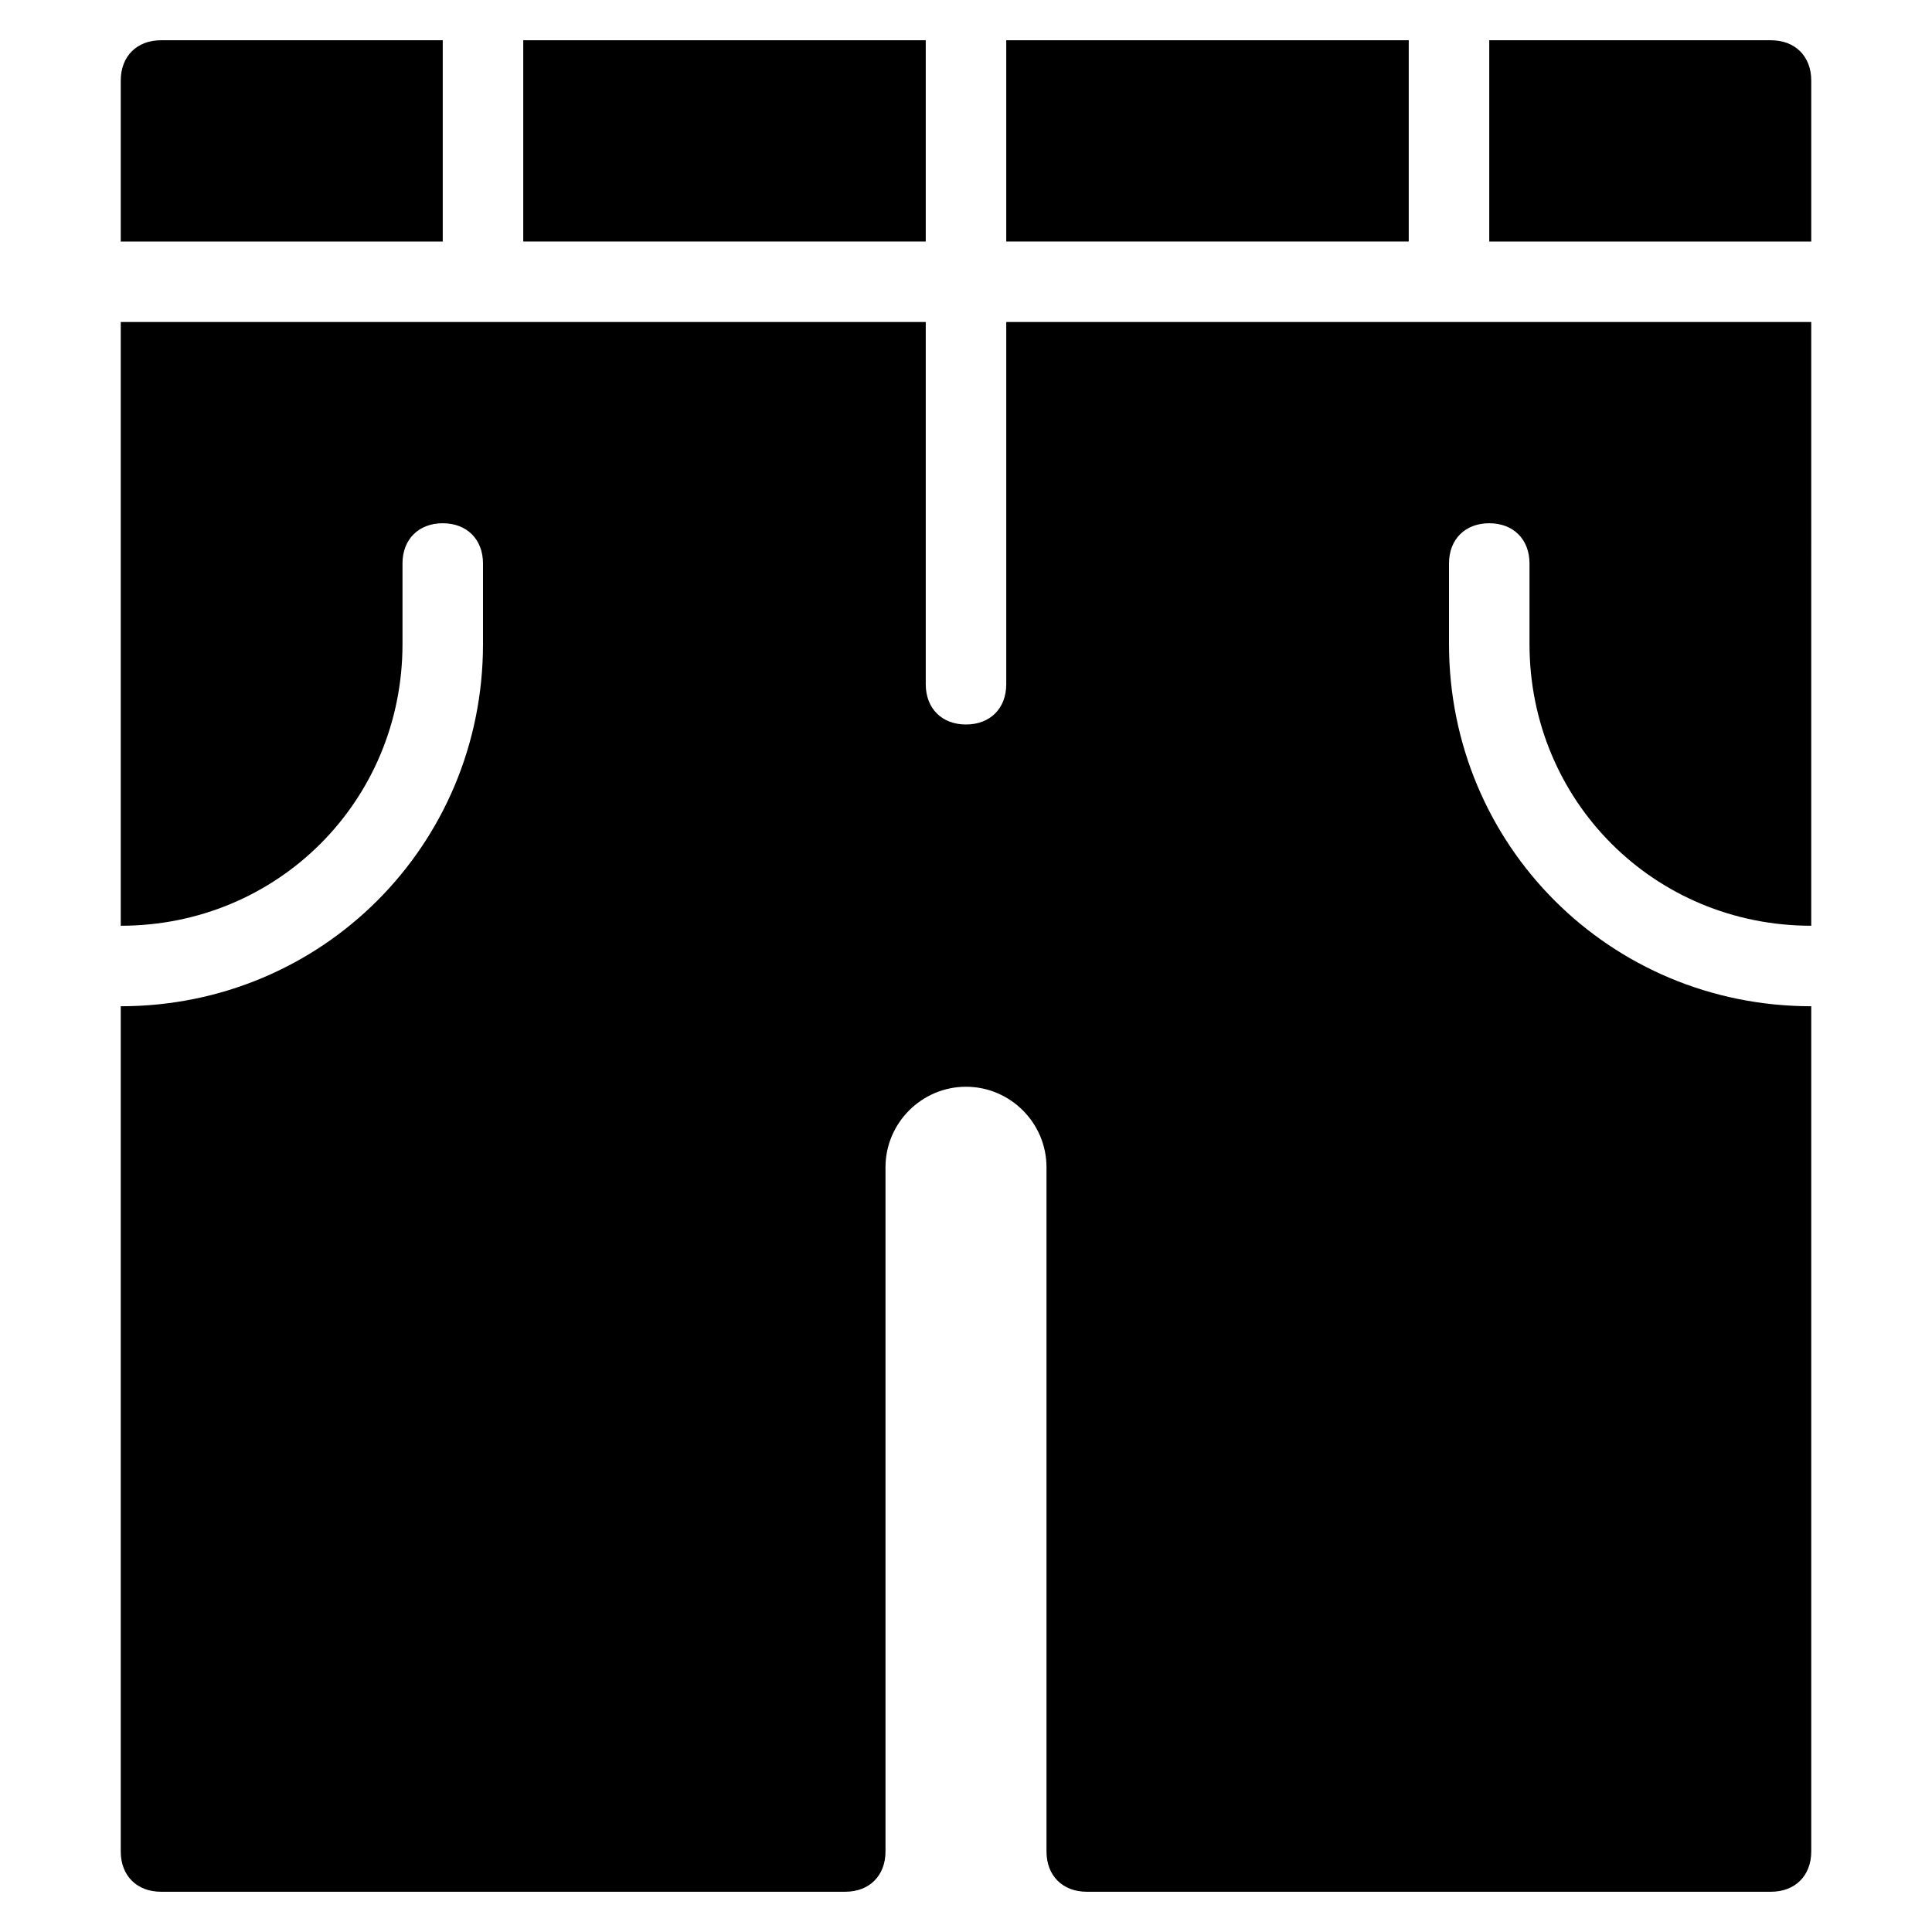 <?xml version="1.0" encoding="utf-8"?>
<!-- Generator: Adobe Illustrator 19.1.0, SVG Export Plug-In . SVG Version: 6.00 Build 0)  -->
<!DOCTYPE svg PUBLIC "-//W3C//DTD SVG 1.1//EN" "http://www.w3.org/Graphics/SVG/1.1/DTD/svg11.dtd">
<svg version="1.1" id="Layer_1" xmlns="http://www.w3.org/2000/svg" xmlns:xlink="http://www.w3.org/1999/xlink" x="0px" y="0px"
	 width="48px" height="48px" viewBox="0 0 48 48" enable-background="new 0 0 48 48" xml:space="preserve">
<path d="M45,6V2c0-0.6-0.4-1-1-1h-7v5H45z"/>
<rect x="13" y="1" width="10" height="5"/>
<rect x="25" y="1" width="10" height="5"/>
<path d="M11,6V1H4C3.4,1,3,1.4,3,2v4H11z"/>
<path d="M36,16v-2c0-0.6,0.4-1,1-1s1,0.4,1,1v2c0,3.9,3.1,7,7,7V8H25v9c0,0.6-0.4,1-1,1s-1-0.4-1-1V8H3v15c3.9,0,7-3.1,7-7v-2
	c0-0.6,0.4-1,1-1s1,0.4,1,1v2c0,5-4,9-9,9v21c0,0.6,0.4,1,1,1h17c0.6,0,1-0.4,1-1V29c0-1.1,0.9-2,2-2s2,0.9,2,2v17c0,0.6,0.4,1,1,1
	h17c0.6,0,1-0.4,1-1V25C40,25,36,21,36,16z"/>
</svg>
